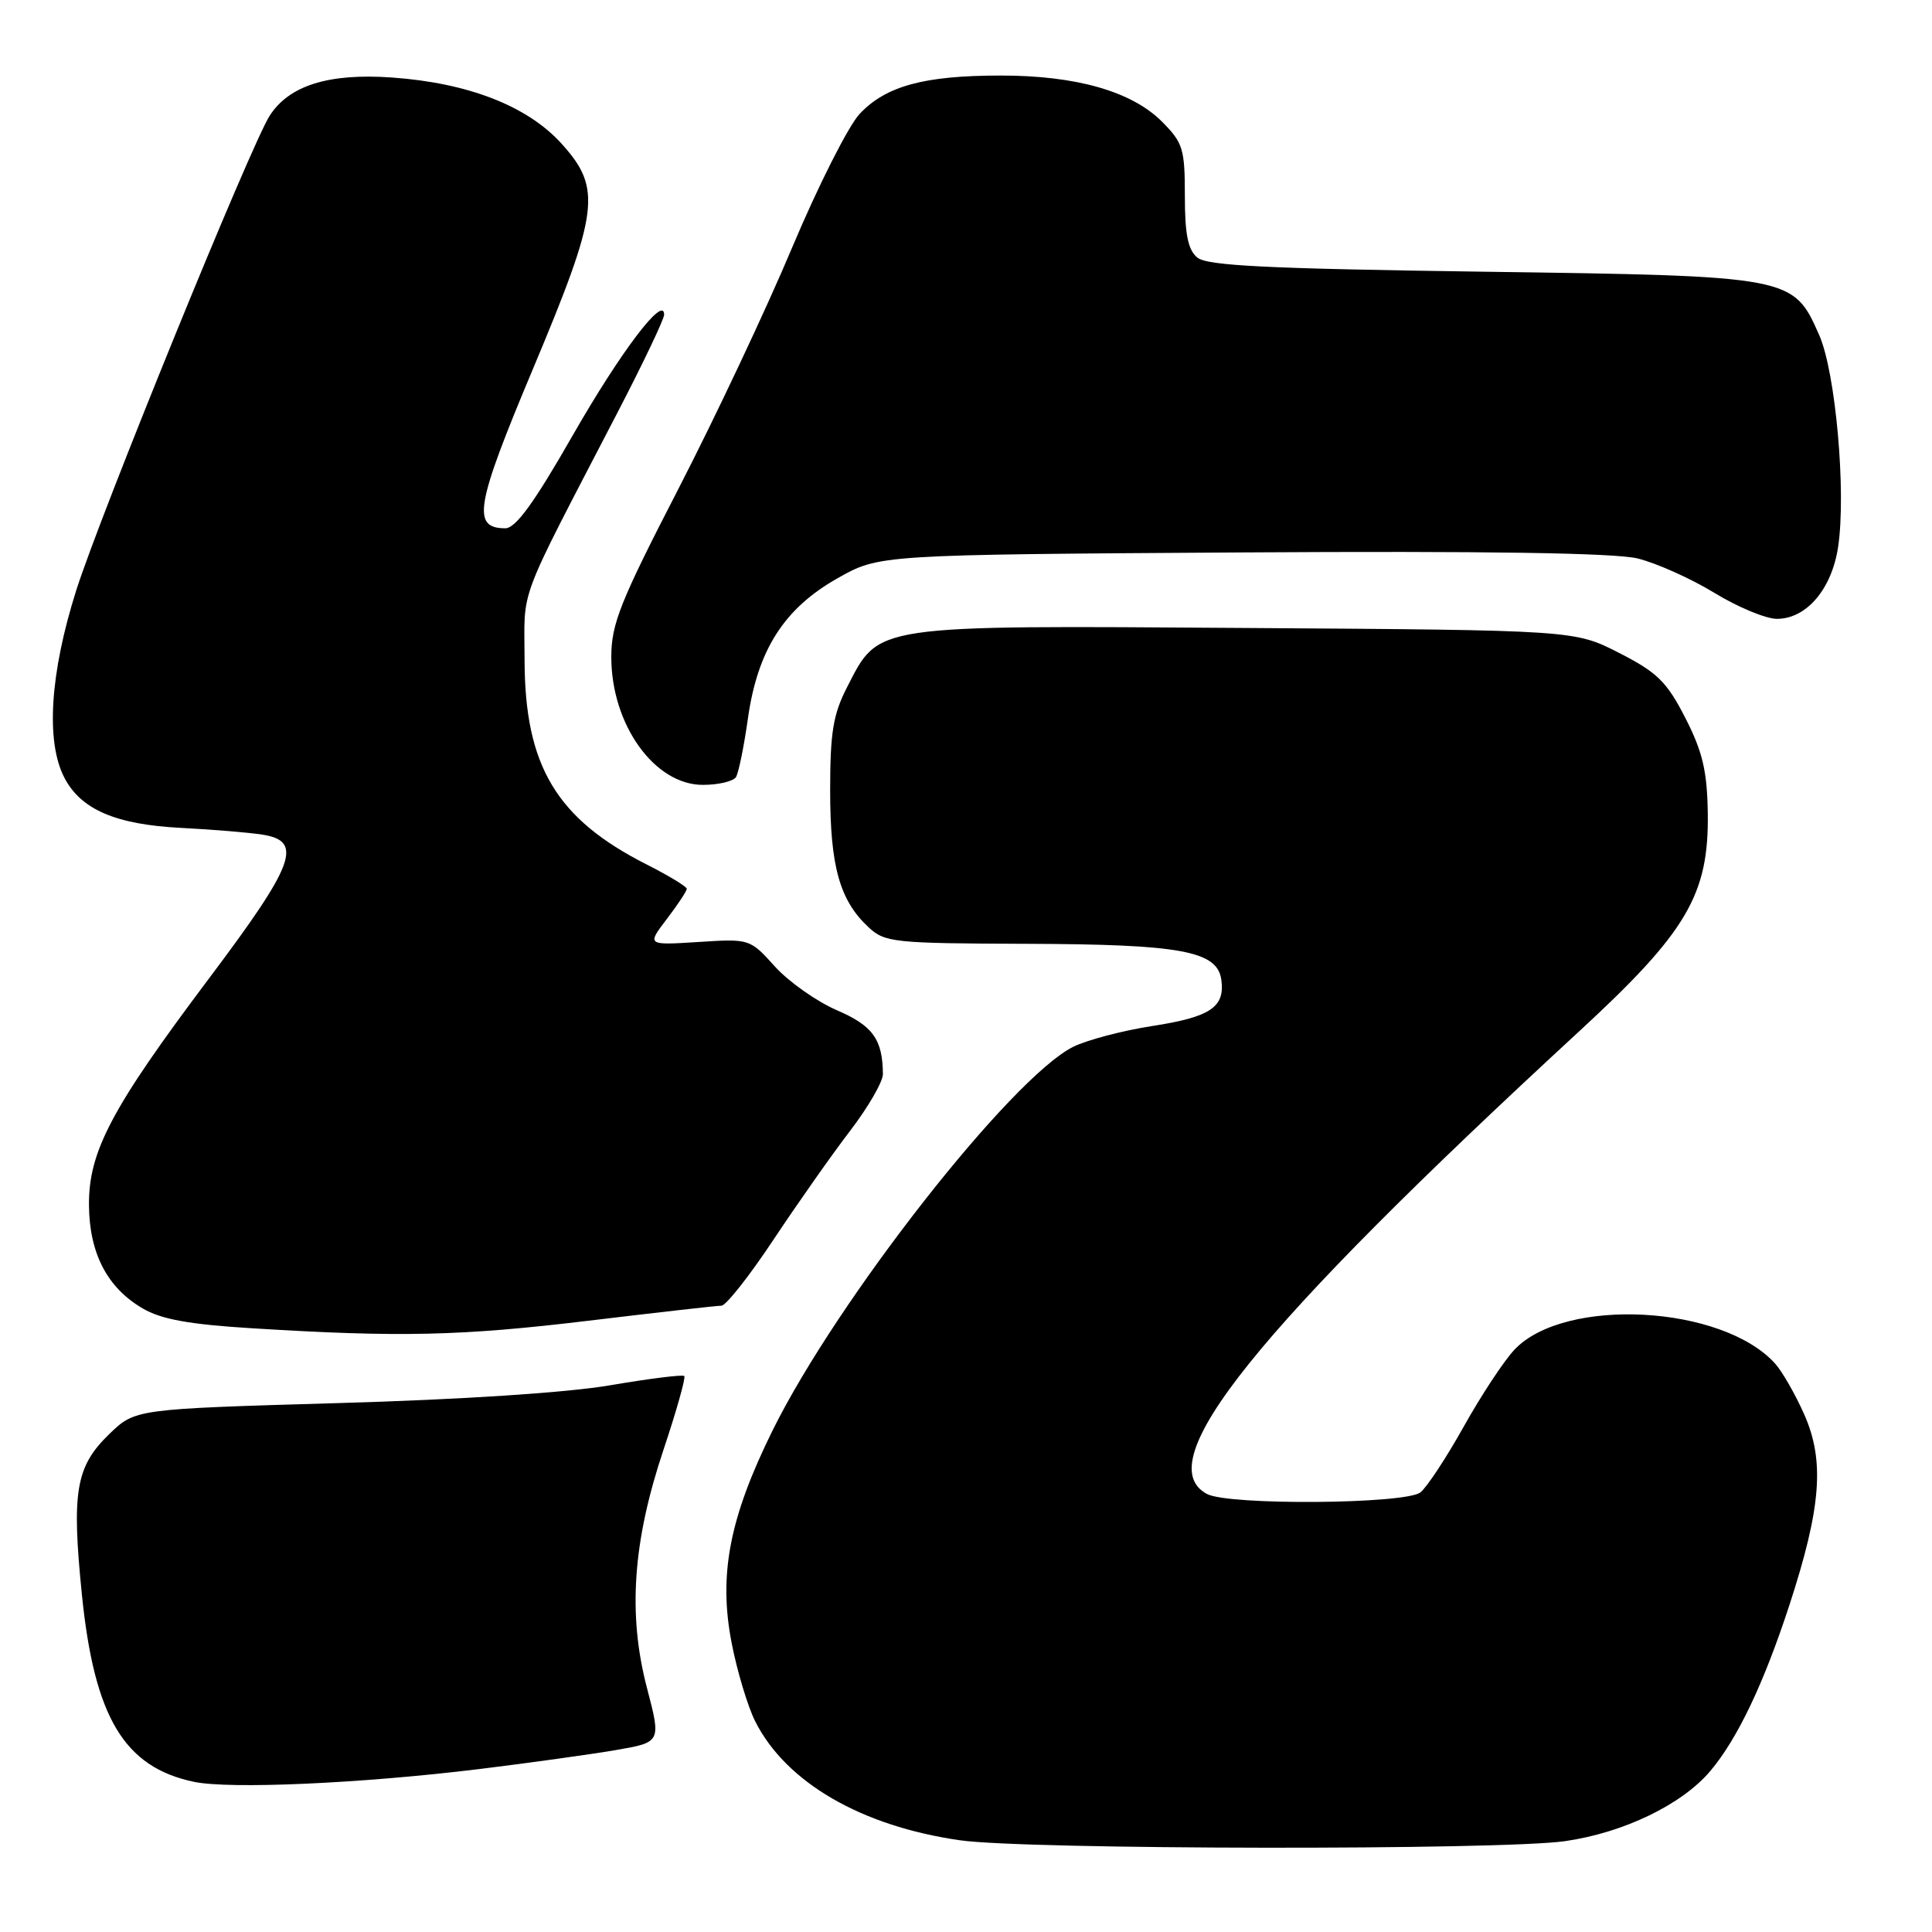 <?xml version="1.0" encoding="UTF-8" standalone="no"?>
<!DOCTYPE svg PUBLIC "-//W3C//DTD SVG 1.1//EN" "http://www.w3.org/Graphics/SVG/1.1/DTD/svg11.dtd" >
<svg xmlns="http://www.w3.org/2000/svg" xmlns:xlink="http://www.w3.org/1999/xlink" version="1.1" viewBox="0 0 256 256">
 <g >
 <path fill="currentColor"
d=" M 207.39 243.96 C 215.16 242.84 222.90 239.10 226.64 234.65 C 230.23 230.38 233.69 223.12 237.09 212.73 C 241.31 199.80 241.80 193.61 239.09 187.46 C 237.90 184.77 236.15 181.72 235.21 180.68 C 228.21 172.93 207.35 171.81 200.69 178.82 C 199.30 180.29 196.27 184.88 193.97 189.00 C 191.67 193.12 189.08 197.06 188.21 197.75 C 186.23 199.31 162.77 199.49 159.93 197.96 C 152.17 193.81 166.28 176.27 209.19 136.71 C 223.55 123.48 226.45 118.55 226.29 107.70 C 226.20 102.14 225.60 99.60 223.32 95.14 C 220.86 90.34 219.62 89.11 214.55 86.52 C 208.65 83.50 208.65 83.50 165.07 83.21 C 115.37 82.87 116.53 82.70 112.25 91.04 C 110.39 94.66 110.00 97.05 110.00 104.74 C 110.00 114.80 111.26 119.31 115.08 122.86 C 117.25 124.88 118.39 125.00 135.94 125.06 C 156.46 125.12 161.29 126.00 161.83 129.81 C 162.34 133.45 160.40 134.76 152.69 135.95 C 148.74 136.56 144.02 137.81 142.20 138.71 C 133.98 142.83 110.95 172.22 102.39 189.50 C 96.64 201.13 95.18 208.70 96.96 217.77 C 97.68 221.47 99.08 226.11 100.06 228.07 C 104.13 236.17 114.12 241.98 127.23 243.85 C 135.91 245.10 198.95 245.18 207.39 243.96 Z  M 63.50 234.41 C 70.10 233.60 78.22 232.47 81.56 231.90 C 87.61 230.86 87.61 230.86 85.73 223.68 C 83.17 213.90 83.84 204.26 87.92 192.09 C 89.64 186.94 90.88 182.55 90.67 182.33 C 90.45 182.12 86.05 182.67 80.89 183.55 C 75.12 184.54 61.16 185.45 44.70 185.92 C 17.91 186.70 17.91 186.70 14.47 190.03 C 10.03 194.33 9.47 197.66 10.86 211.38 C 12.51 227.56 16.46 234.16 25.69 236.10 C 30.46 237.10 47.78 236.33 63.50 234.41 Z  M 78.00 175.00 C 87.08 173.91 94.99 173.01 95.60 173.01 C 96.20 173.00 99.31 169.06 102.50 164.25 C 105.70 159.44 110.26 152.95 112.65 149.83 C 115.04 146.71 116.99 143.33 116.99 142.33 C 116.95 137.71 115.65 135.91 110.89 133.86 C 108.21 132.70 104.52 130.10 102.68 128.07 C 99.36 124.39 99.33 124.38 92.53 124.82 C 85.71 125.25 85.71 125.25 88.35 121.78 C 89.81 119.87 91.00 118.07 91.00 117.77 C 91.00 117.48 88.61 116.03 85.69 114.55 C 73.73 108.50 69.54 101.49 69.51 87.50 C 69.50 77.56 68.30 80.74 81.84 54.63 C 85.23 48.10 88.00 42.28 88.00 41.70 C 88.00 38.99 82.23 46.61 75.87 57.72 C 70.78 66.62 68.33 70.00 66.96 70.00 C 62.49 70.00 63.01 67.00 70.57 49.00 C 79.40 27.97 79.78 24.98 74.42 19.05 C 69.91 14.05 62.06 10.99 51.93 10.27 C 43.54 9.68 38.31 11.32 35.73 15.34 C 33.23 19.24 13.25 68.27 10.09 78.26 C 6.62 89.23 6.05 98.26 8.52 103.03 C 10.71 107.27 15.34 109.26 24.00 109.70 C 28.12 109.91 32.96 110.31 34.75 110.59 C 40.23 111.44 39.10 114.48 27.64 129.72 C 14.76 146.86 11.72 152.60 11.79 159.74 C 11.85 166.09 14.22 170.64 18.90 173.37 C 21.37 174.82 25.07 175.49 33.36 176.00 C 52.96 177.22 61.13 177.03 78.00 175.00 Z  M 97.52 102.97 C 97.87 102.40 98.58 98.91 99.10 95.22 C 100.38 86.13 103.90 80.61 111.00 76.61 C 116.50 73.50 116.50 73.50 164.50 73.20 C 196.86 73.00 213.97 73.26 217.00 74.00 C 219.47 74.61 224.04 76.65 227.15 78.55 C 230.26 80.45 233.99 82.00 235.45 82.00 C 239.37 82.00 242.72 78.06 243.56 72.47 C 244.65 65.21 243.23 49.31 241.05 44.39 C 237.60 36.59 237.50 36.57 196.40 36.00 C 167.84 35.60 159.96 35.21 158.65 34.13 C 157.41 33.10 157.00 31.06 157.00 25.95 C 157.00 19.70 156.75 18.91 153.95 16.10 C 149.94 12.10 142.58 10.00 132.57 10.01 C 122.44 10.01 117.36 11.40 113.89 15.11 C 112.40 16.72 108.39 24.66 104.98 32.76 C 101.58 40.87 94.79 55.27 89.90 64.76 C 82.16 79.77 81.00 82.68 81.00 87.06 C 81.00 96.01 86.72 104.00 93.13 104.00 C 95.19 104.00 97.17 103.53 97.52 102.97 Z "/>
</g>
</svg>